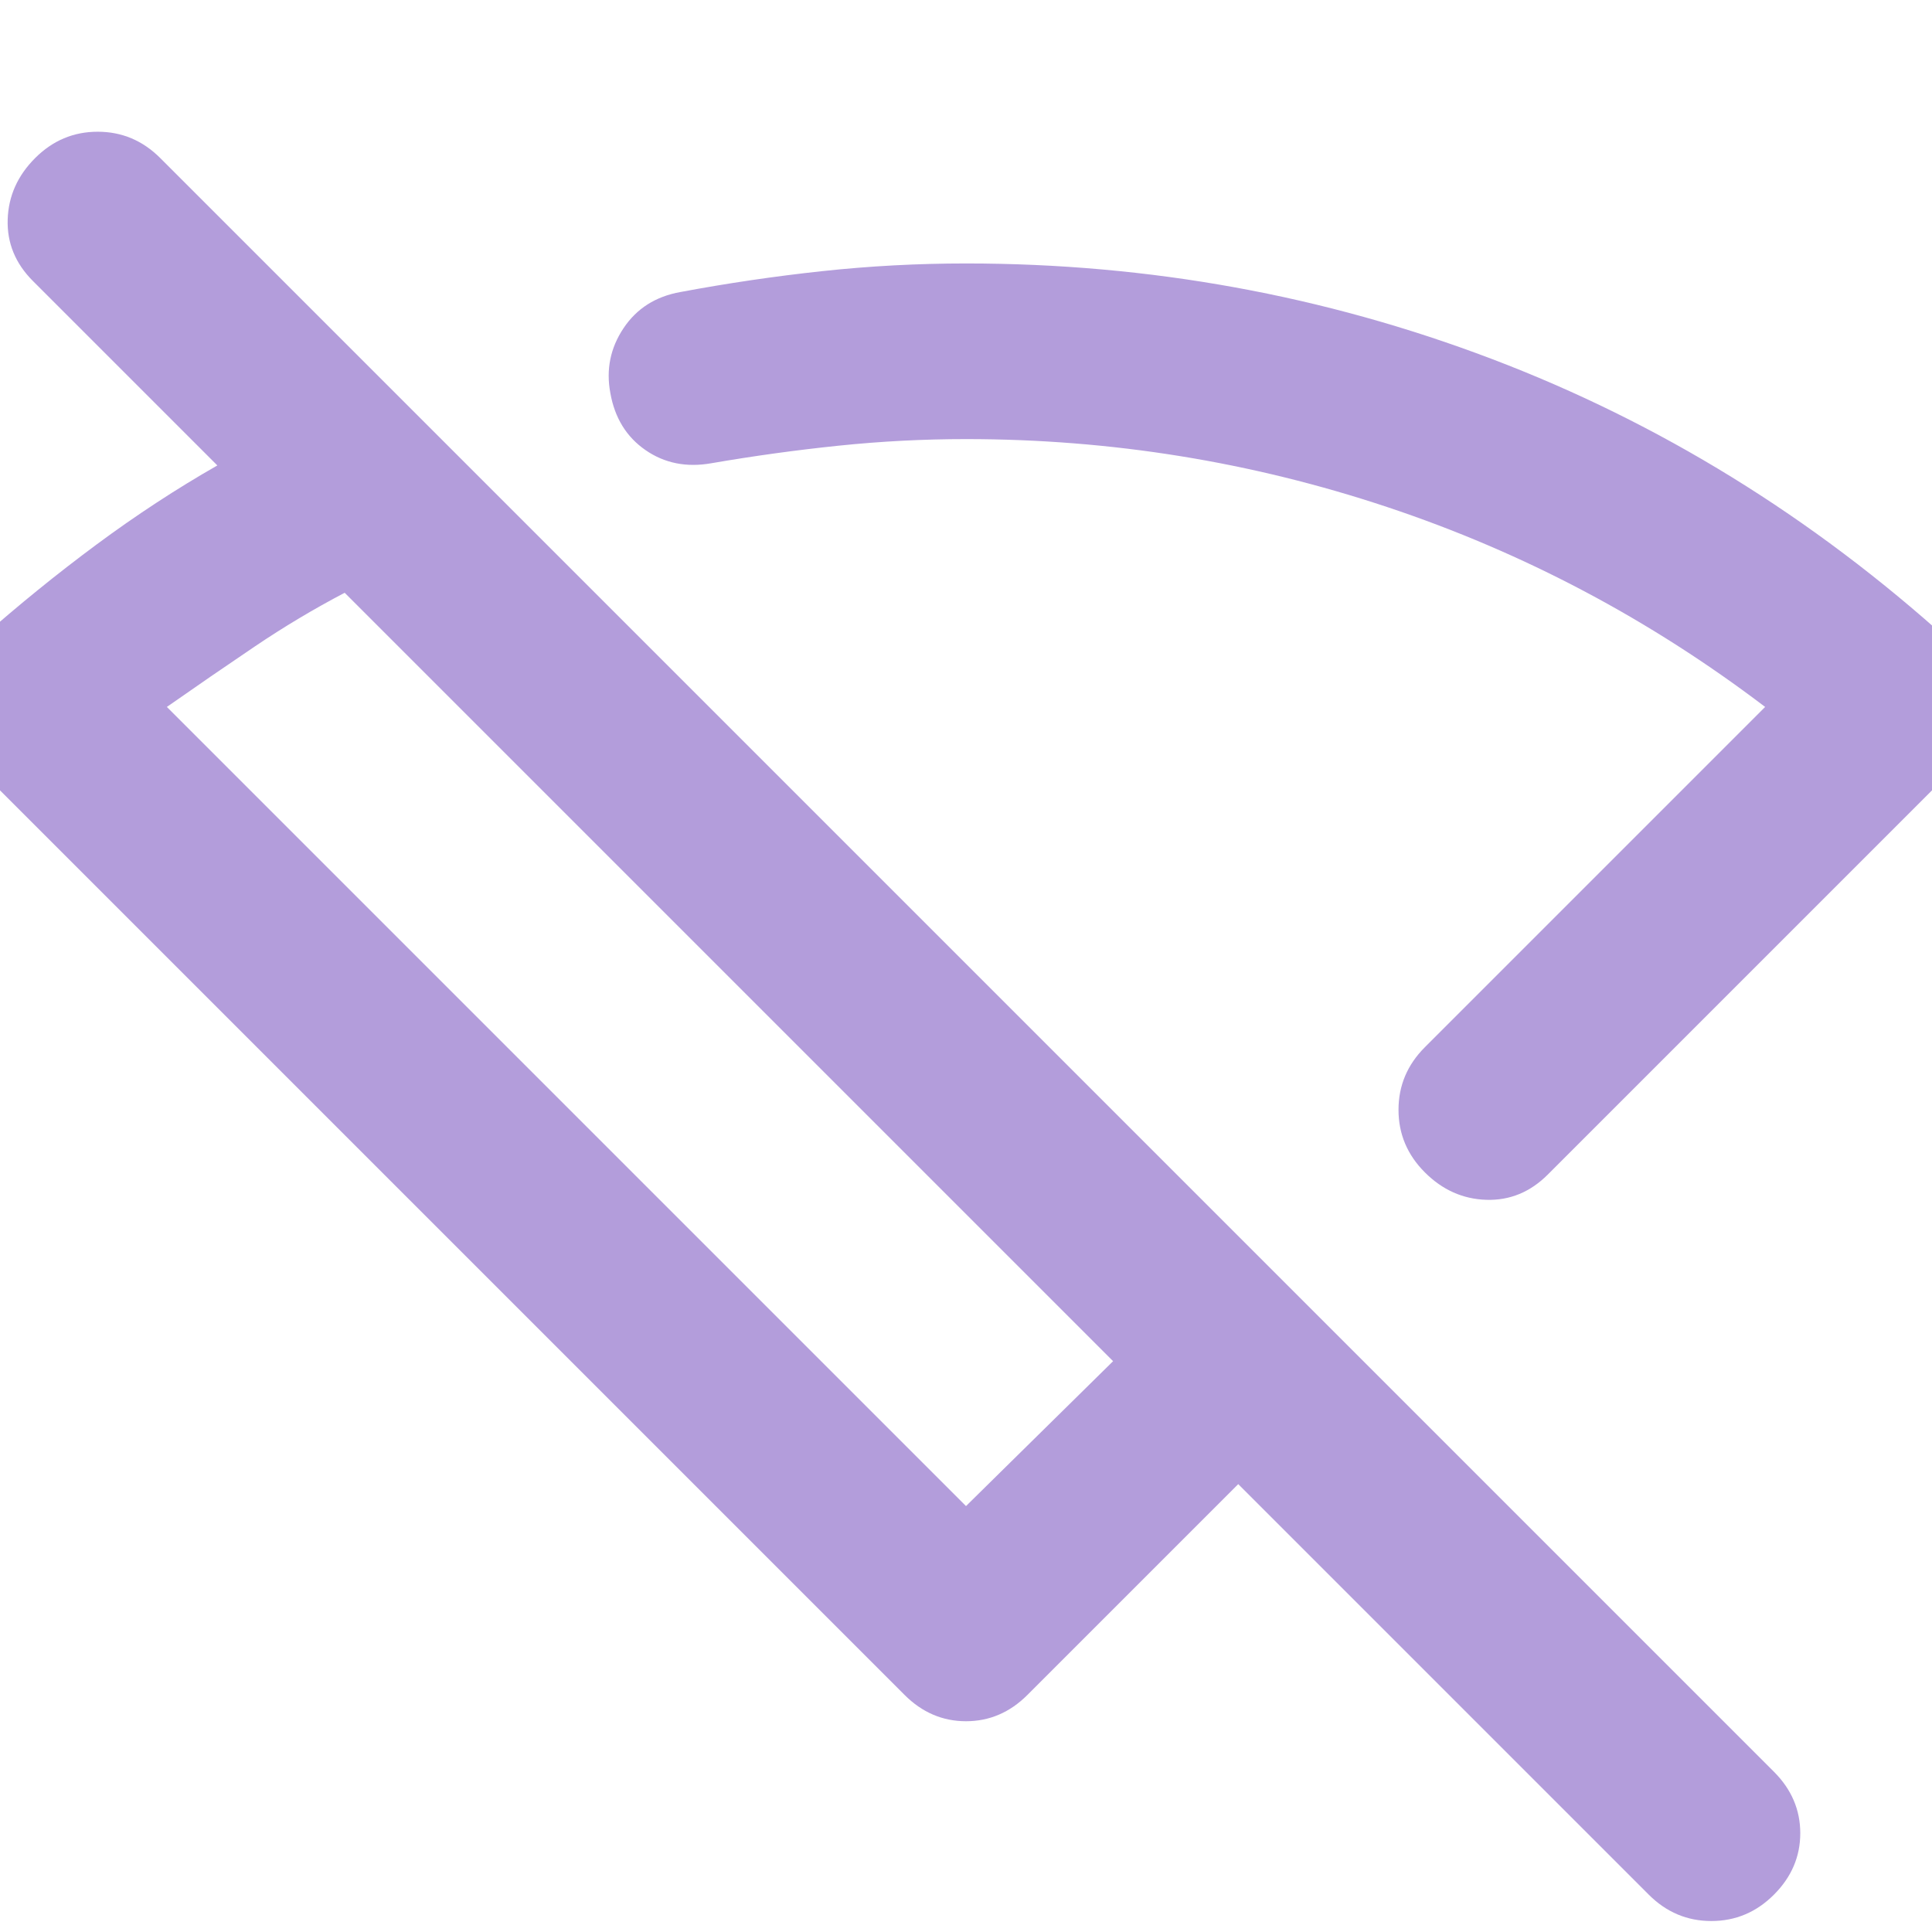<!--
  - The MIT License (MIT)
  -
  - Copyright (c) 2015-2024 Elior "Mallowigi" Boukhobza
  -
  - Permission is hereby granted, free of charge, to any person obtaining a copy
  - of this software and associated documentation files (the "Software"), to deal
  - in the Software without restriction, including without limitation the rights
  - to use, copy, modify, merge, publish, distribute, sublicense, and/or sell
  - copies of the Software, and to permit persons to whom the Software is
  - furnished to do so, subject to the following conditions:
  -
  - The above copyright notice and this permission notice shall be included in all
  - copies or substantial portions of the Software.
  -
  - THE SOFTWARE IS PROVIDED "AS IS", WITHOUT WARRANTY OF ANY KIND, EXPRESS OR
  - IMPLIED, INCLUDING BUT NOT LIMITED TO THE WARRANTIES OF MERCHANTABILITY,
  - FITNESS FOR A PARTICULAR PURPOSE AND NONINFRINGEMENT. IN NO EVENT SHALL THE
  - AUTHORS OR COPYRIGHT HOLDERS BE LIABLE FOR ANY CLAIM, DAMAGES OR OTHER
  - LIABILITY, WHETHER IN AN ACTION OF CONTRACT, TORT OR OTHERWISE, ARISING FROM,
  - OUT OF OR IN CONNECTION WITH THE SOFTWARE OR THE USE OR OTHER DEALINGS IN THE
  - SOFTWARE.
  -->

<svg data-big="true" xmlns="http://www.w3.org/2000/svg" height="16px" viewBox="40 -920 880 880" width="16px">
  <path fill="#B39DDB"
        d="M745-385q-12 12-28 11.5T689-386q-12-12-12-28.5t12-28.5l155-155q-79-60-172-91t-192-31q-29 0-58 3t-58 8q-17 3-30-6t-16-26q-3-16 6-29.5t26-16.5q32-6 64.5-9.5T480-800q125 0 239.5 43.5T928-628q7 5 10 13t3 16q0 8-2.5 15.5T930-570L745-385ZM480-234l67-66-350-350q-21 11-41 24.5T116-598l364 364ZM791-57 604-244l-96 96q-6 6-13 9t-15 3q-8 0-15-3t-13-9L30-570q-6-6-9-13.5T18-599q0-8 3-16t10-14q26-23 53-43t55-36l-84-84q-12-12-11.5-28T56-848q12-12 28.5-12t28.5 12l735 735q12 12 12 28t-12 28q-12 12-28.5 12T791-57ZM512-562Zm-140 87Z"/>
</svg>
